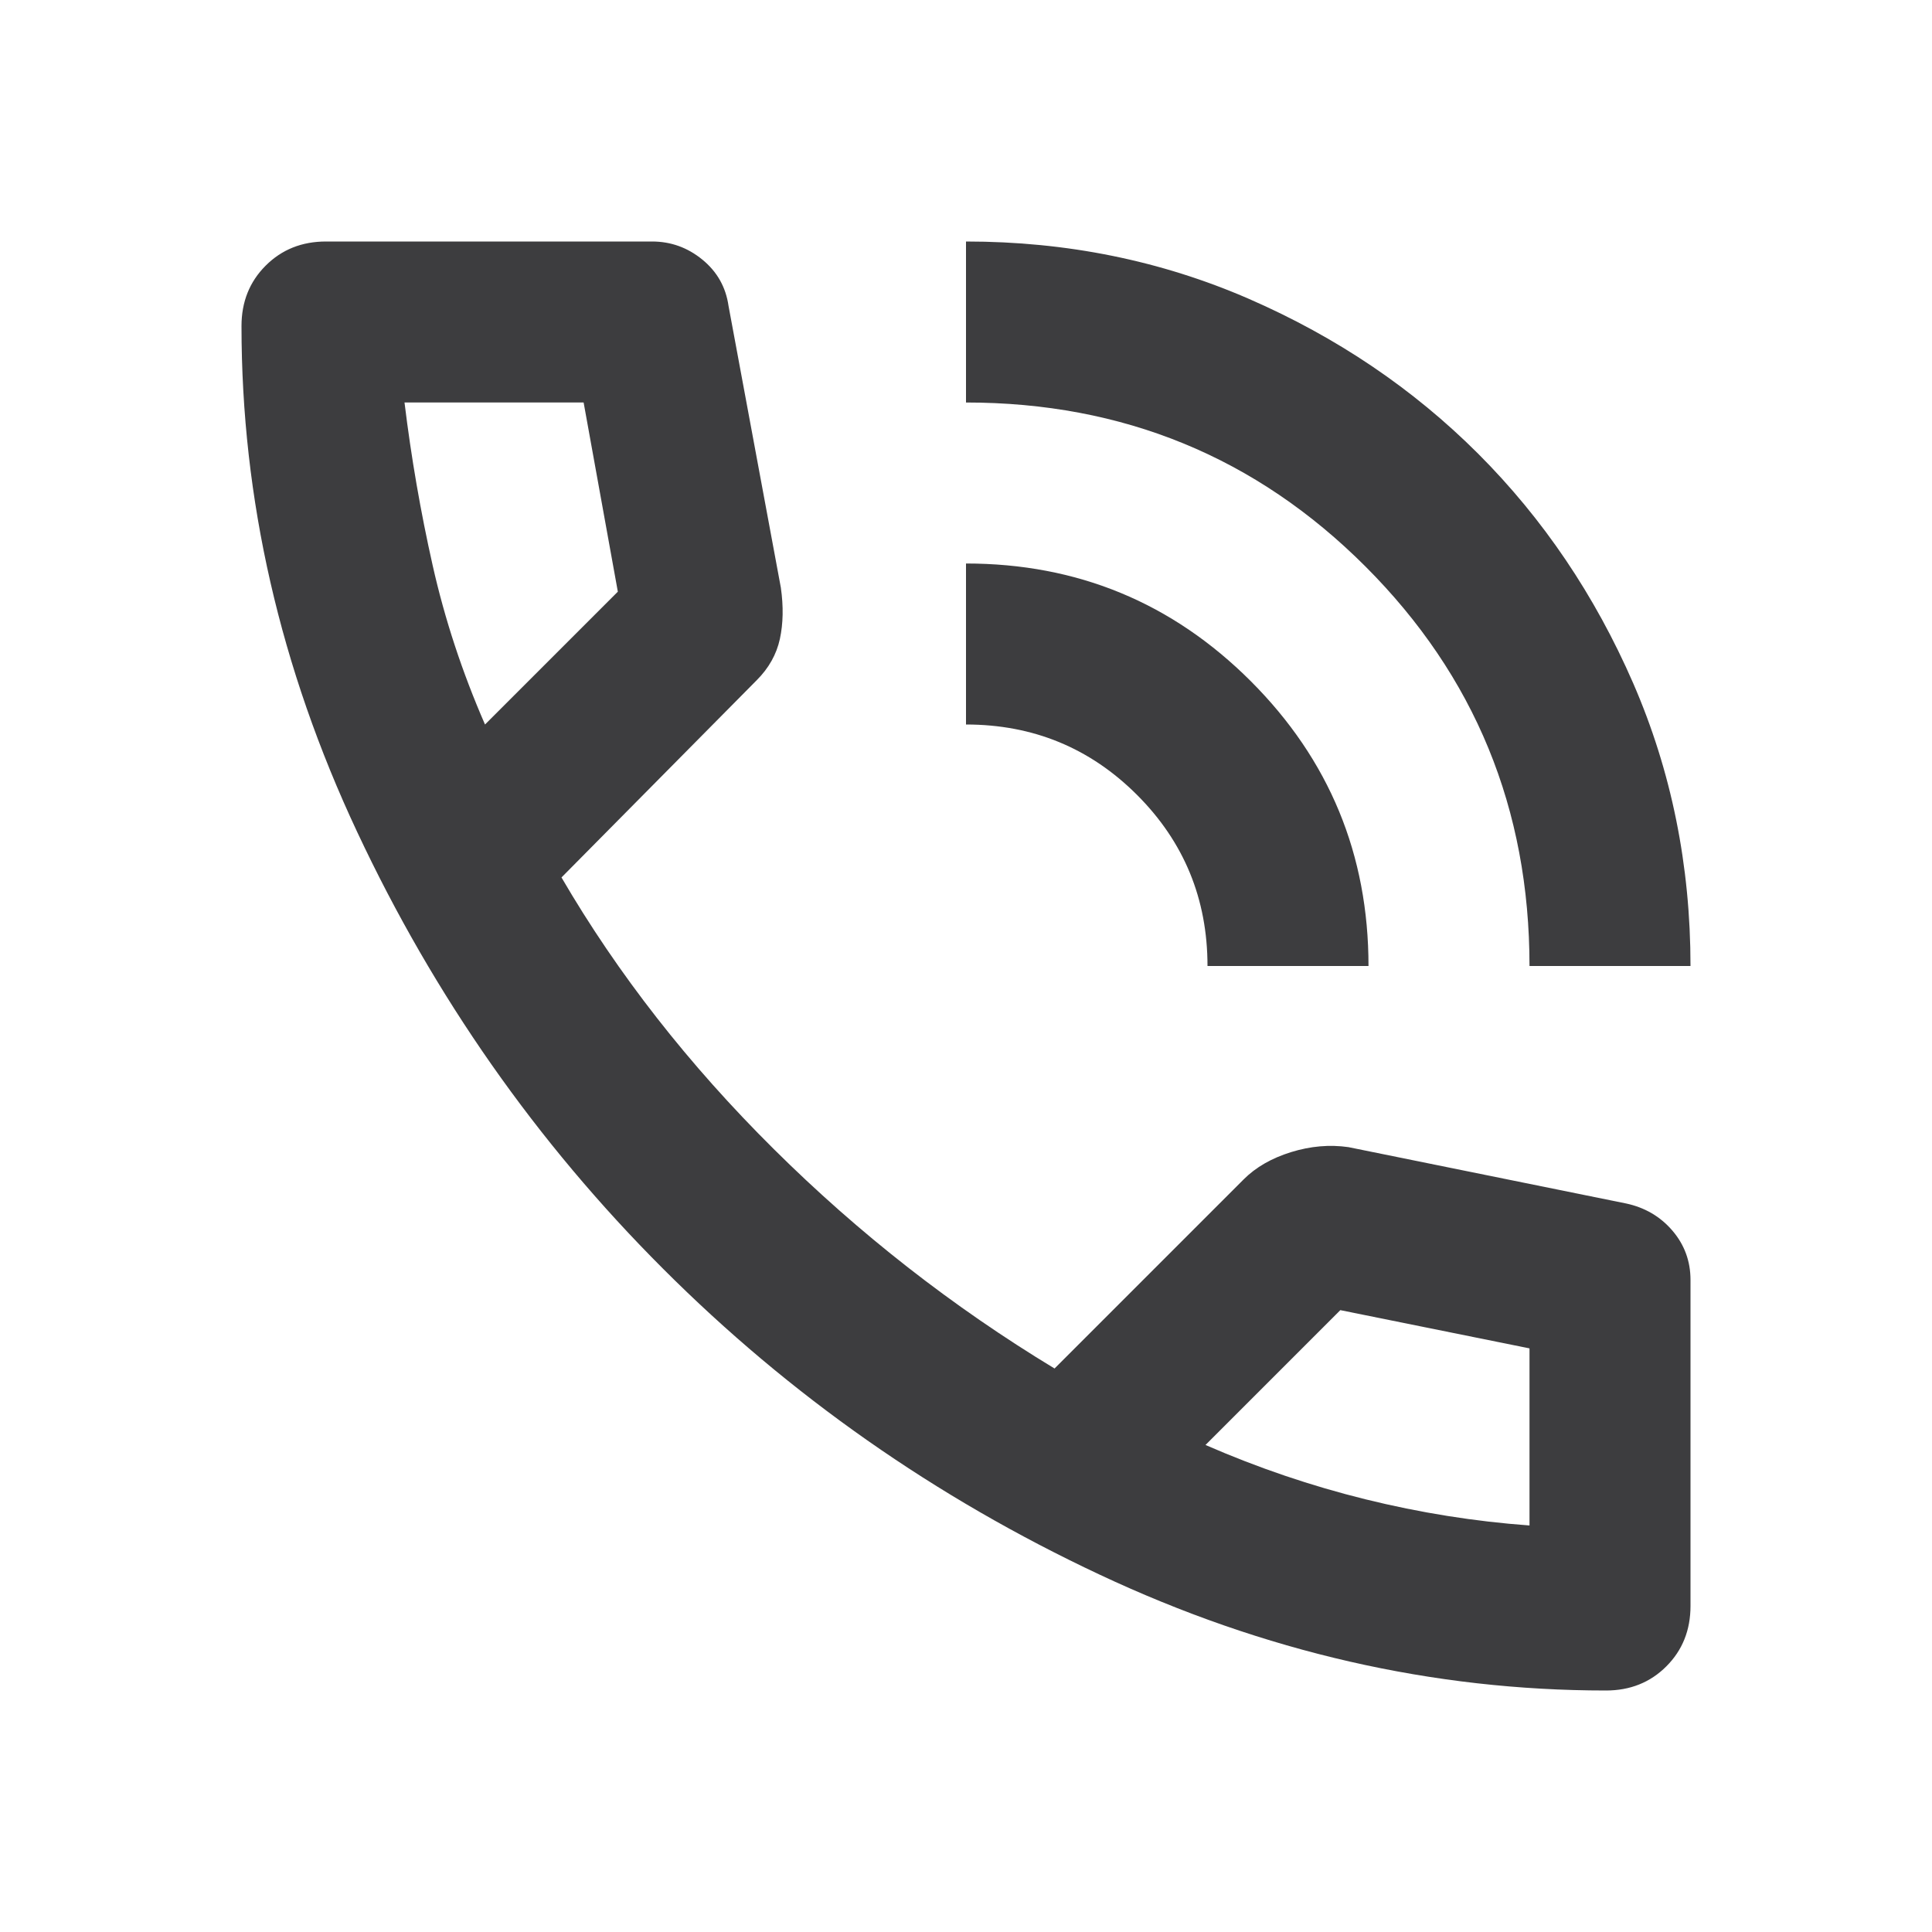 <svg xmlns="http://www.w3.org/2000/svg" width="1em" height="1em" viewBox="0 0 24 24"><path fill="#3d3d3f" d="M19 12q0-2.925-2.038-4.963Q14.925 5 12 5V3q1.875 0 3.513.712q1.637.713 2.85 1.925q1.212 1.213 1.925 2.85Q21 10.125 21 12Zm-4 0q0-1.25-.875-2.125T12 9V7q2.075 0 3.538 1.462Q17 9.925 17 12Zm4.95 9q-3.225 0-6.287-1.438q-3.063-1.437-5.425-3.8q-2.363-2.362-3.8-5.425Q3 7.275 3 4.05q0-.45.3-.75t.75-.3H8.1q.35 0 .625.225t.325.575l.65 3.5q.05.35-.012.637q-.063.288-.288.513L6.975 10.9q1.05 1.8 2.638 3.375Q11.2 15.85 13.1 17l2.35-2.35q.225-.225.588-.338q.362-.112.712-.062l3.45.7q.35.075.575.337q.225.263.225.613v4.05q0 .45-.3.75t-.75.3ZM6.025 9l1.65-1.65L7.25 5H5.025q.125 1.025.35 2.025q.225 1 .65 1.975Zm8.95 8.95q.975.425 1.988.675q1.012.25 2.037.325v-2.2l-2.35-.475ZM6.025 9Zm8.95 8.95Z"/></svg>